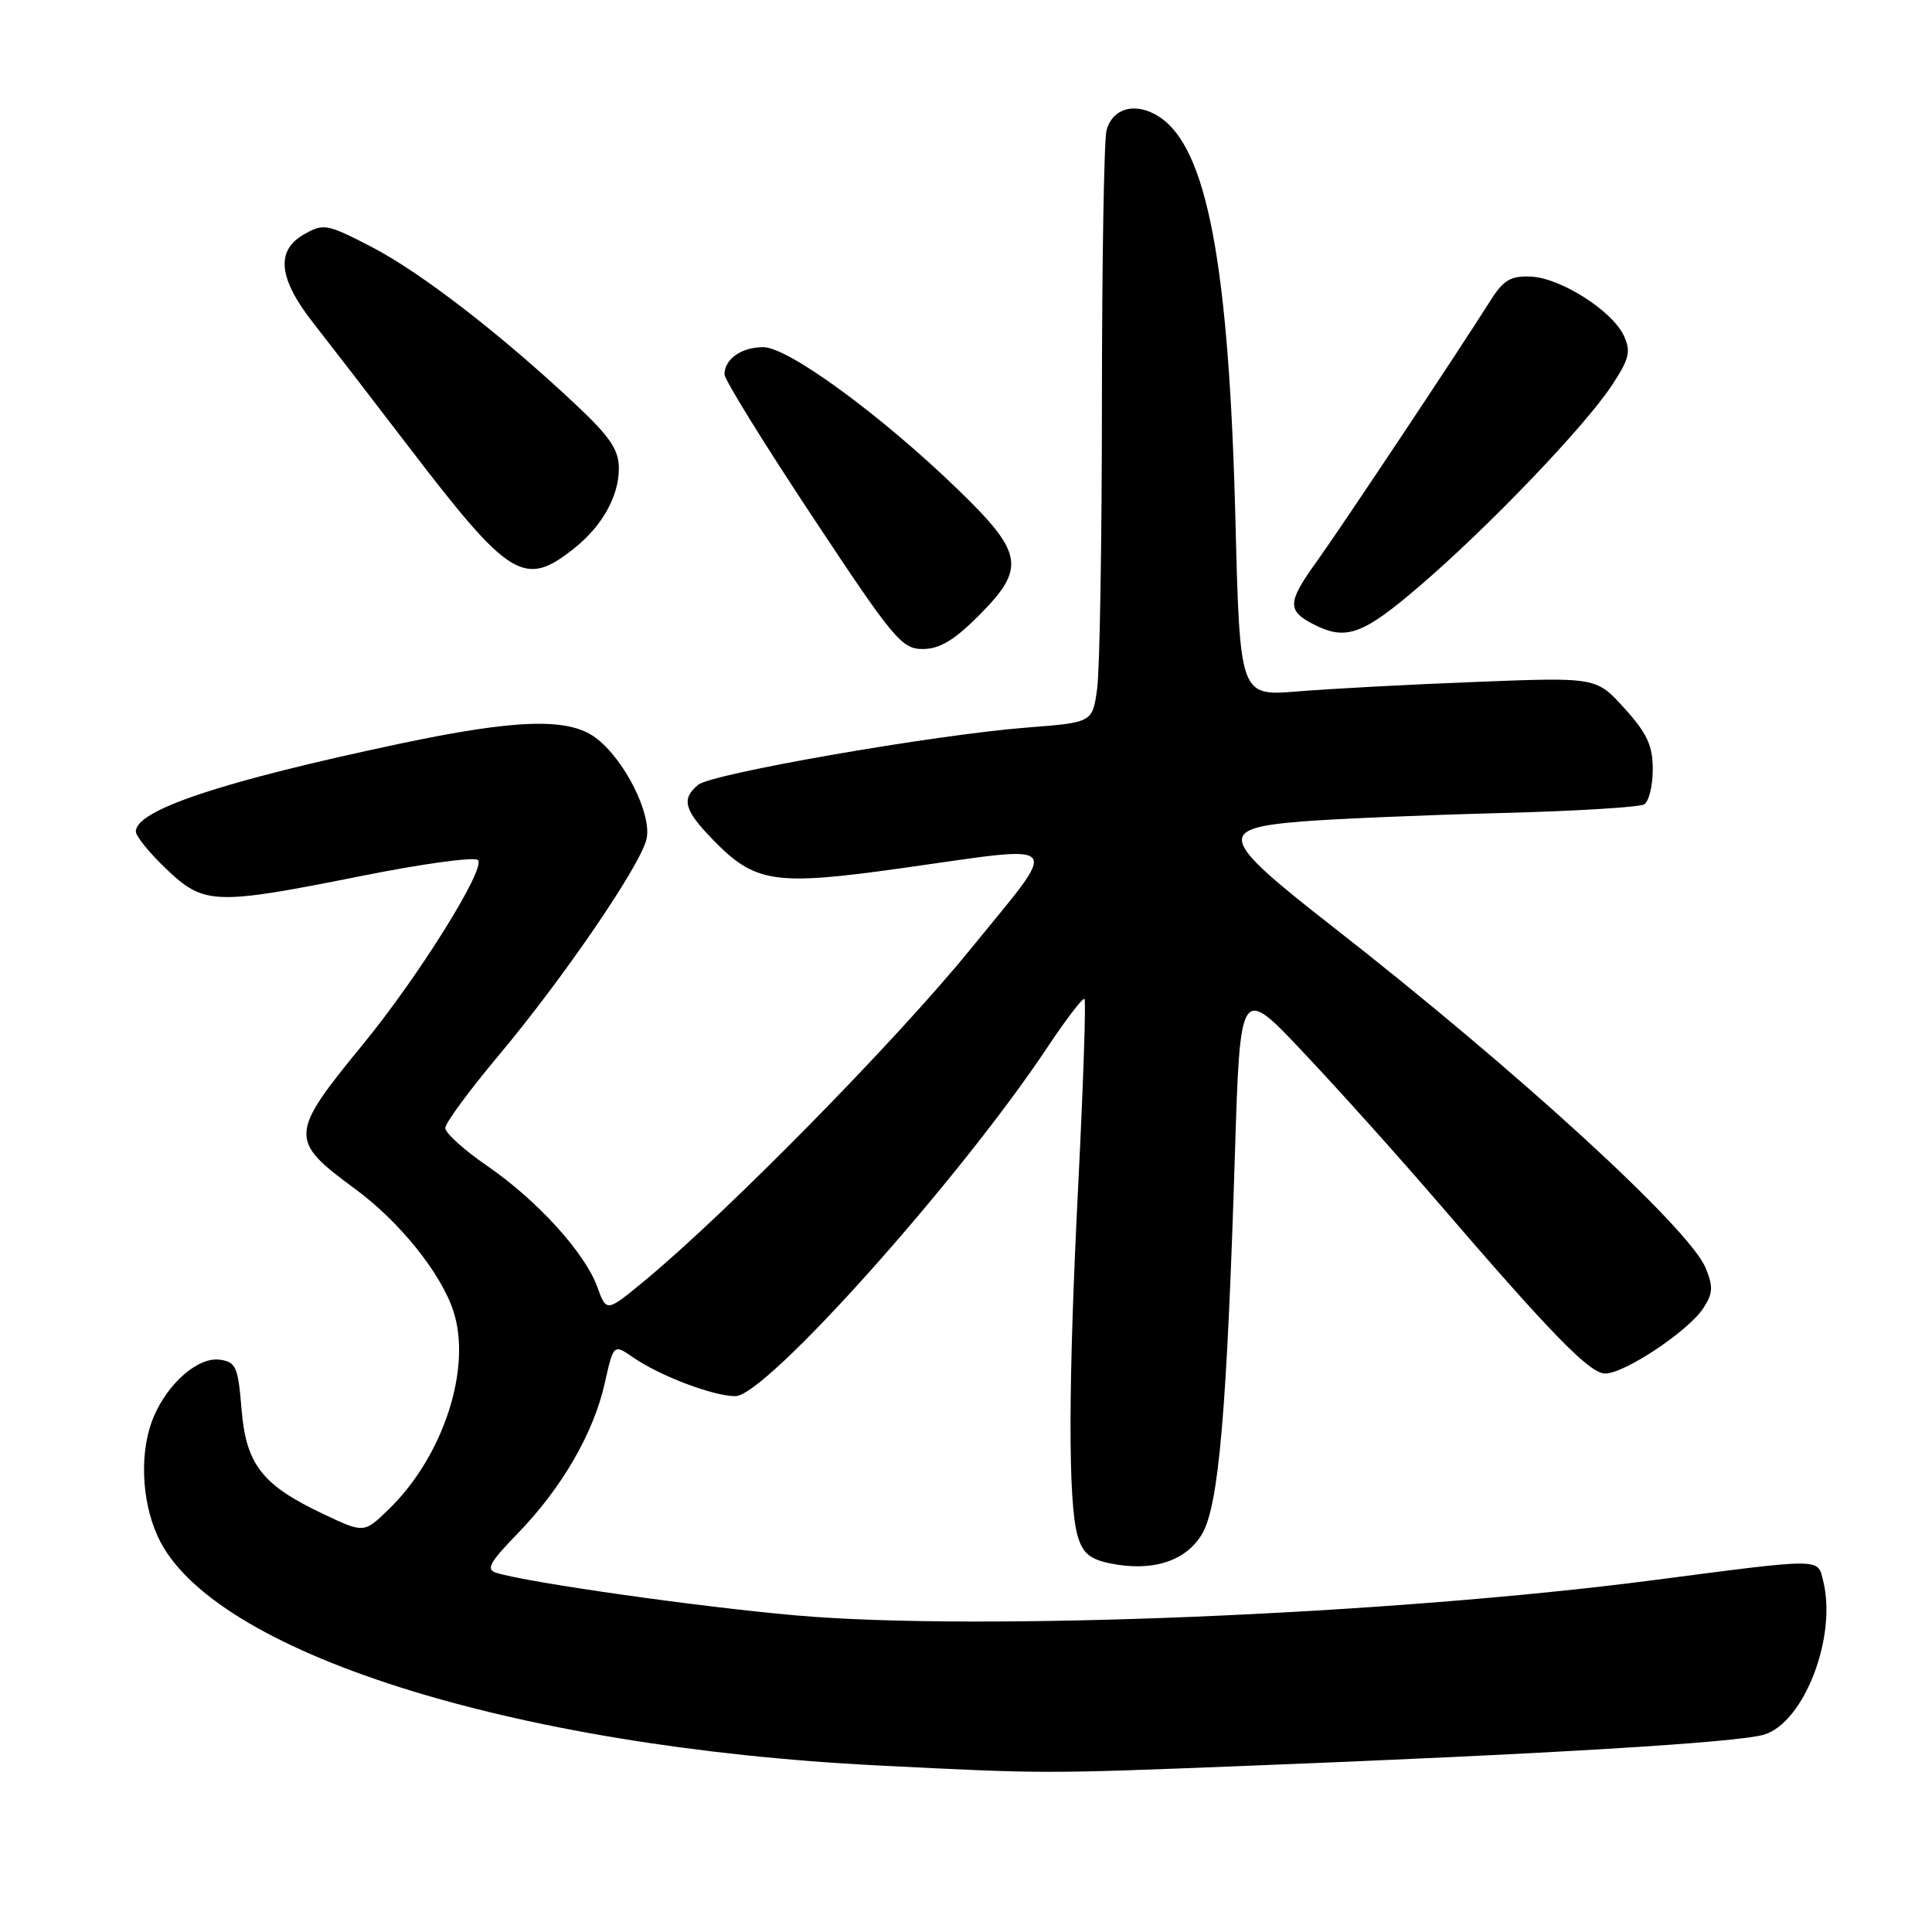 <?xml version="1.0" encoding="UTF-8" standalone="no"?>
<!DOCTYPE svg PUBLIC "-//W3C//DTD SVG 1.1//EN" "http://www.w3.org/Graphics/SVG/1.1/DTD/svg11.dtd" >
<svg xmlns="http://www.w3.org/2000/svg" xmlns:xlink="http://www.w3.org/1999/xlink" version="1.1" viewBox="0 0 256 256">
 <g >
 <path fill="currentColor"
d=" M 164.50 234.01 C 204.93 232.43 230.34 230.90 233.77 229.84 C 239.08 228.20 243.43 216.85 241.58 209.48 C 240.82 206.43 241.72 206.43 219.00 209.39 C 183.96 213.95 129.68 216.18 105.50 214.05 C 92.67 212.93 69.93 209.70 65.77 208.41 C 64.35 207.97 64.85 207.05 68.60 203.19 C 74.42 197.20 78.65 189.91 80.13 183.29 C 81.30 178.08 81.30 178.08 83.90 179.87 C 87.45 182.32 94.52 185.00 97.45 185.00 C 101.47 185.00 127.13 156.31 138.77 138.80 C 141.27 135.05 143.48 132.15 143.70 132.37 C 143.91 132.58 143.55 143.50 142.89 156.63 C 141.54 183.26 141.51 199.02 142.78 203.47 C 143.44 205.78 144.38 206.59 147.06 207.15 C 152.67 208.31 157.17 206.87 159.29 203.24 C 161.49 199.47 162.57 186.98 163.63 153.03 C 164.33 130.55 164.33 130.55 172.78 139.53 C 177.43 144.46 185.30 153.22 190.27 159.00 C 205.63 176.86 210.64 182.00 212.70 182.00 C 215.26 182.00 223.71 176.38 225.69 173.35 C 226.98 171.38 227.03 170.49 226.00 168.00 C 223.81 162.72 200.94 141.79 176.50 122.72 C 161.52 111.03 161.16 109.77 172.50 108.85 C 176.90 108.50 188.65 108.00 198.62 107.74 C 208.59 107.49 217.25 106.96 217.87 106.58 C 218.49 106.20 219.00 104.11 219.00 101.94 C 219.00 98.80 218.25 97.17 215.26 93.87 C 211.53 89.73 211.53 89.73 195.51 90.36 C 186.71 90.70 176.08 91.27 171.89 91.62 C 164.29 92.24 164.29 92.24 163.70 68.87 C 162.85 35.06 159.94 19.63 153.64 15.50 C 150.55 13.47 147.43 14.26 146.62 17.28 C 146.29 18.50 146.02 34.62 146.01 53.11 C 146.01 71.60 145.72 88.75 145.38 91.23 C 144.77 95.73 144.77 95.73 136.13 96.40 C 123.89 97.35 94.30 102.50 92.51 103.99 C 90.25 105.87 90.64 107.33 94.46 111.26 C 100.05 117.02 102.61 117.40 119.40 115.05 C 141.49 111.95 140.64 110.95 128.61 125.75 C 118.78 137.85 96.42 160.60 85.43 169.69 C 80.36 173.88 80.36 173.88 79.16 170.56 C 77.51 166.00 71.23 159.09 64.56 154.49 C 61.50 152.39 59.00 150.13 59.00 149.47 C 59.00 148.82 62.17 144.51 66.04 139.89 C 74.55 129.75 84.74 114.87 85.65 111.25 C 86.47 108.00 82.73 100.54 78.87 97.72 C 75.26 95.07 68.33 95.30 52.95 98.55 C 29.43 103.53 18.00 107.33 18.00 110.18 C 18.00 110.80 19.82 113.04 22.04 115.15 C 27.05 119.92 28.42 119.96 48.00 116.05 C 55.98 114.45 62.87 113.51 63.33 113.96 C 64.43 115.02 55.51 129.33 48.12 138.35 C 38.30 150.32 38.26 151.08 47.03 157.52 C 52.92 161.85 58.40 168.64 60.07 173.71 C 62.56 181.27 58.75 192.97 51.51 199.99 C 48.23 203.17 48.23 203.17 42.81 200.60 C 34.71 196.77 32.60 194.05 32.00 186.67 C 31.55 181.13 31.26 180.47 29.15 180.17 C 26.30 179.76 22.29 183.21 20.37 187.72 C 18.48 192.16 18.69 198.72 20.89 203.56 C 27.83 218.84 67.61 231.49 116.50 233.94 C 138.32 235.04 138.33 235.04 164.50 234.01 Z  M 129.63 81.63 C 135.97 75.30 135.65 73.32 127.00 64.93 C 116.78 55.03 104.44 46.00 101.14 46.00 C 98.24 46.00 96.00 47.58 96.00 49.62 C 96.00 50.30 101.23 58.76 107.63 68.42 C 118.40 84.70 119.49 86.00 122.26 86.00 C 124.47 86.00 126.42 84.85 129.63 81.63 Z  M 188.10 77.66 C 197.22 69.84 209.94 56.57 213.58 51.06 C 215.88 47.58 216.13 46.58 215.19 44.52 C 213.68 41.21 206.83 36.84 202.86 36.65 C 200.20 36.53 199.23 37.09 197.55 39.74 C 192.74 47.33 177.71 69.89 174.47 74.41 C 170.57 79.82 170.52 80.92 174.08 82.74 C 178.36 84.92 180.55 84.13 188.10 77.66 Z  M 76.14 72.61 C 79.81 69.67 82.00 65.74 82.00 62.08 C 82.00 59.59 80.86 57.90 76.25 53.57 C 66.31 44.24 55.74 36.09 49.26 32.73 C 43.30 29.65 42.88 29.57 40.26 31.07 C 36.49 33.21 36.90 36.95 41.56 42.86 C 43.56 45.41 49.24 52.77 54.17 59.22 C 67.59 76.76 69.50 77.92 76.14 72.61 Z "/>
</g>
</svg>